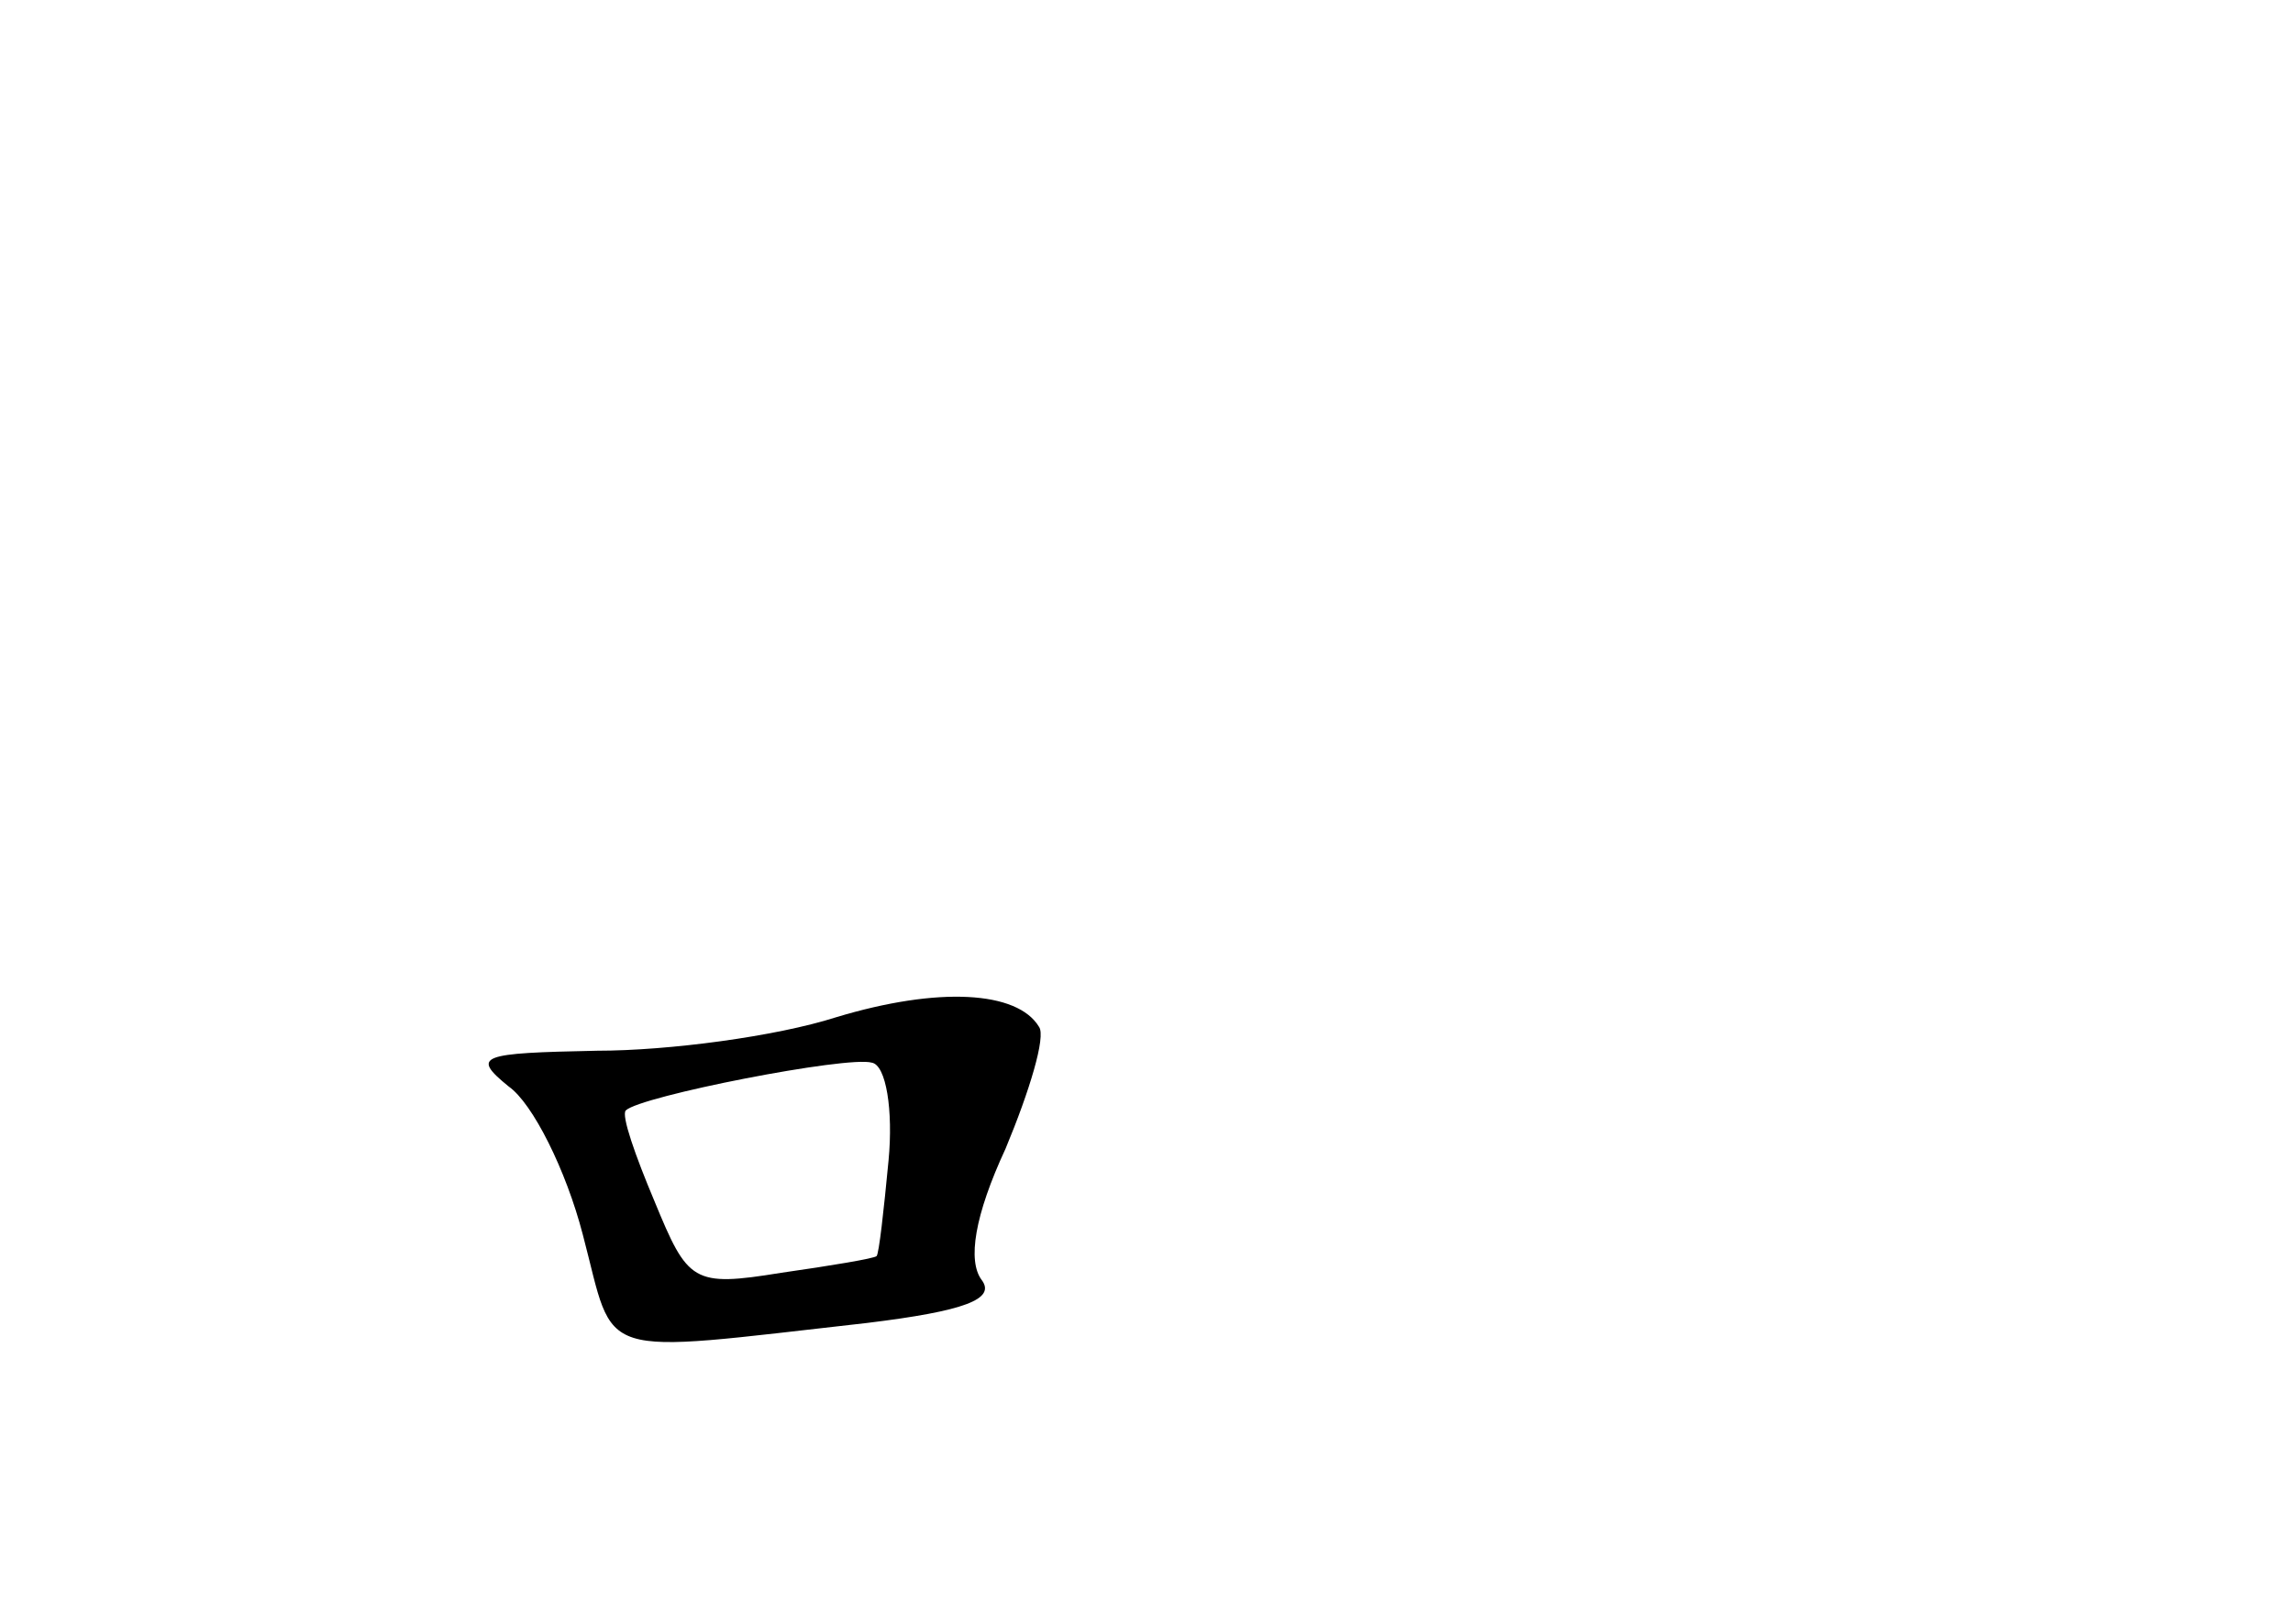 <?xml version="1.0" standalone="no"?>
<!DOCTYPE svg PUBLIC "-//W3C//DTD SVG 20010904//EN"
 "http://www.w3.org/TR/2001/REC-SVG-20010904/DTD/svg10.dtd">
<svg version="1.0" xmlns="http://www.w3.org/2000/svg"
 width="96pt" height="68pt" viewBox="0 0 96 68"
 preserveAspectRatio="xMidYMid meet">
<g transform="translate(0,68) scale(0.1,-0.1)"
fill="#000000" stroke="none">
<path d="M350 254 c-25 -8 -70 -14 -100 -14 -49 -1 -53 -2 -37 -15 10 -7 24
-35 31 -62 14 -53 3 -50 119 -37 41 5 54 10 48 18 -6 8 -3 27 10 55 10 24 17
47 14 51 -9 15 -42 17 -85 4z m22 -60 c-2 -21 -4 -39 -5 -40 -1 -1 -19 -4 -40
-7 -37 -6 -39 -4 -53 30 -8 19 -14 36 -12 38 6 6 93 23 103 20 6 -1 9 -20 7
-41z"/>
</g>
</svg>
